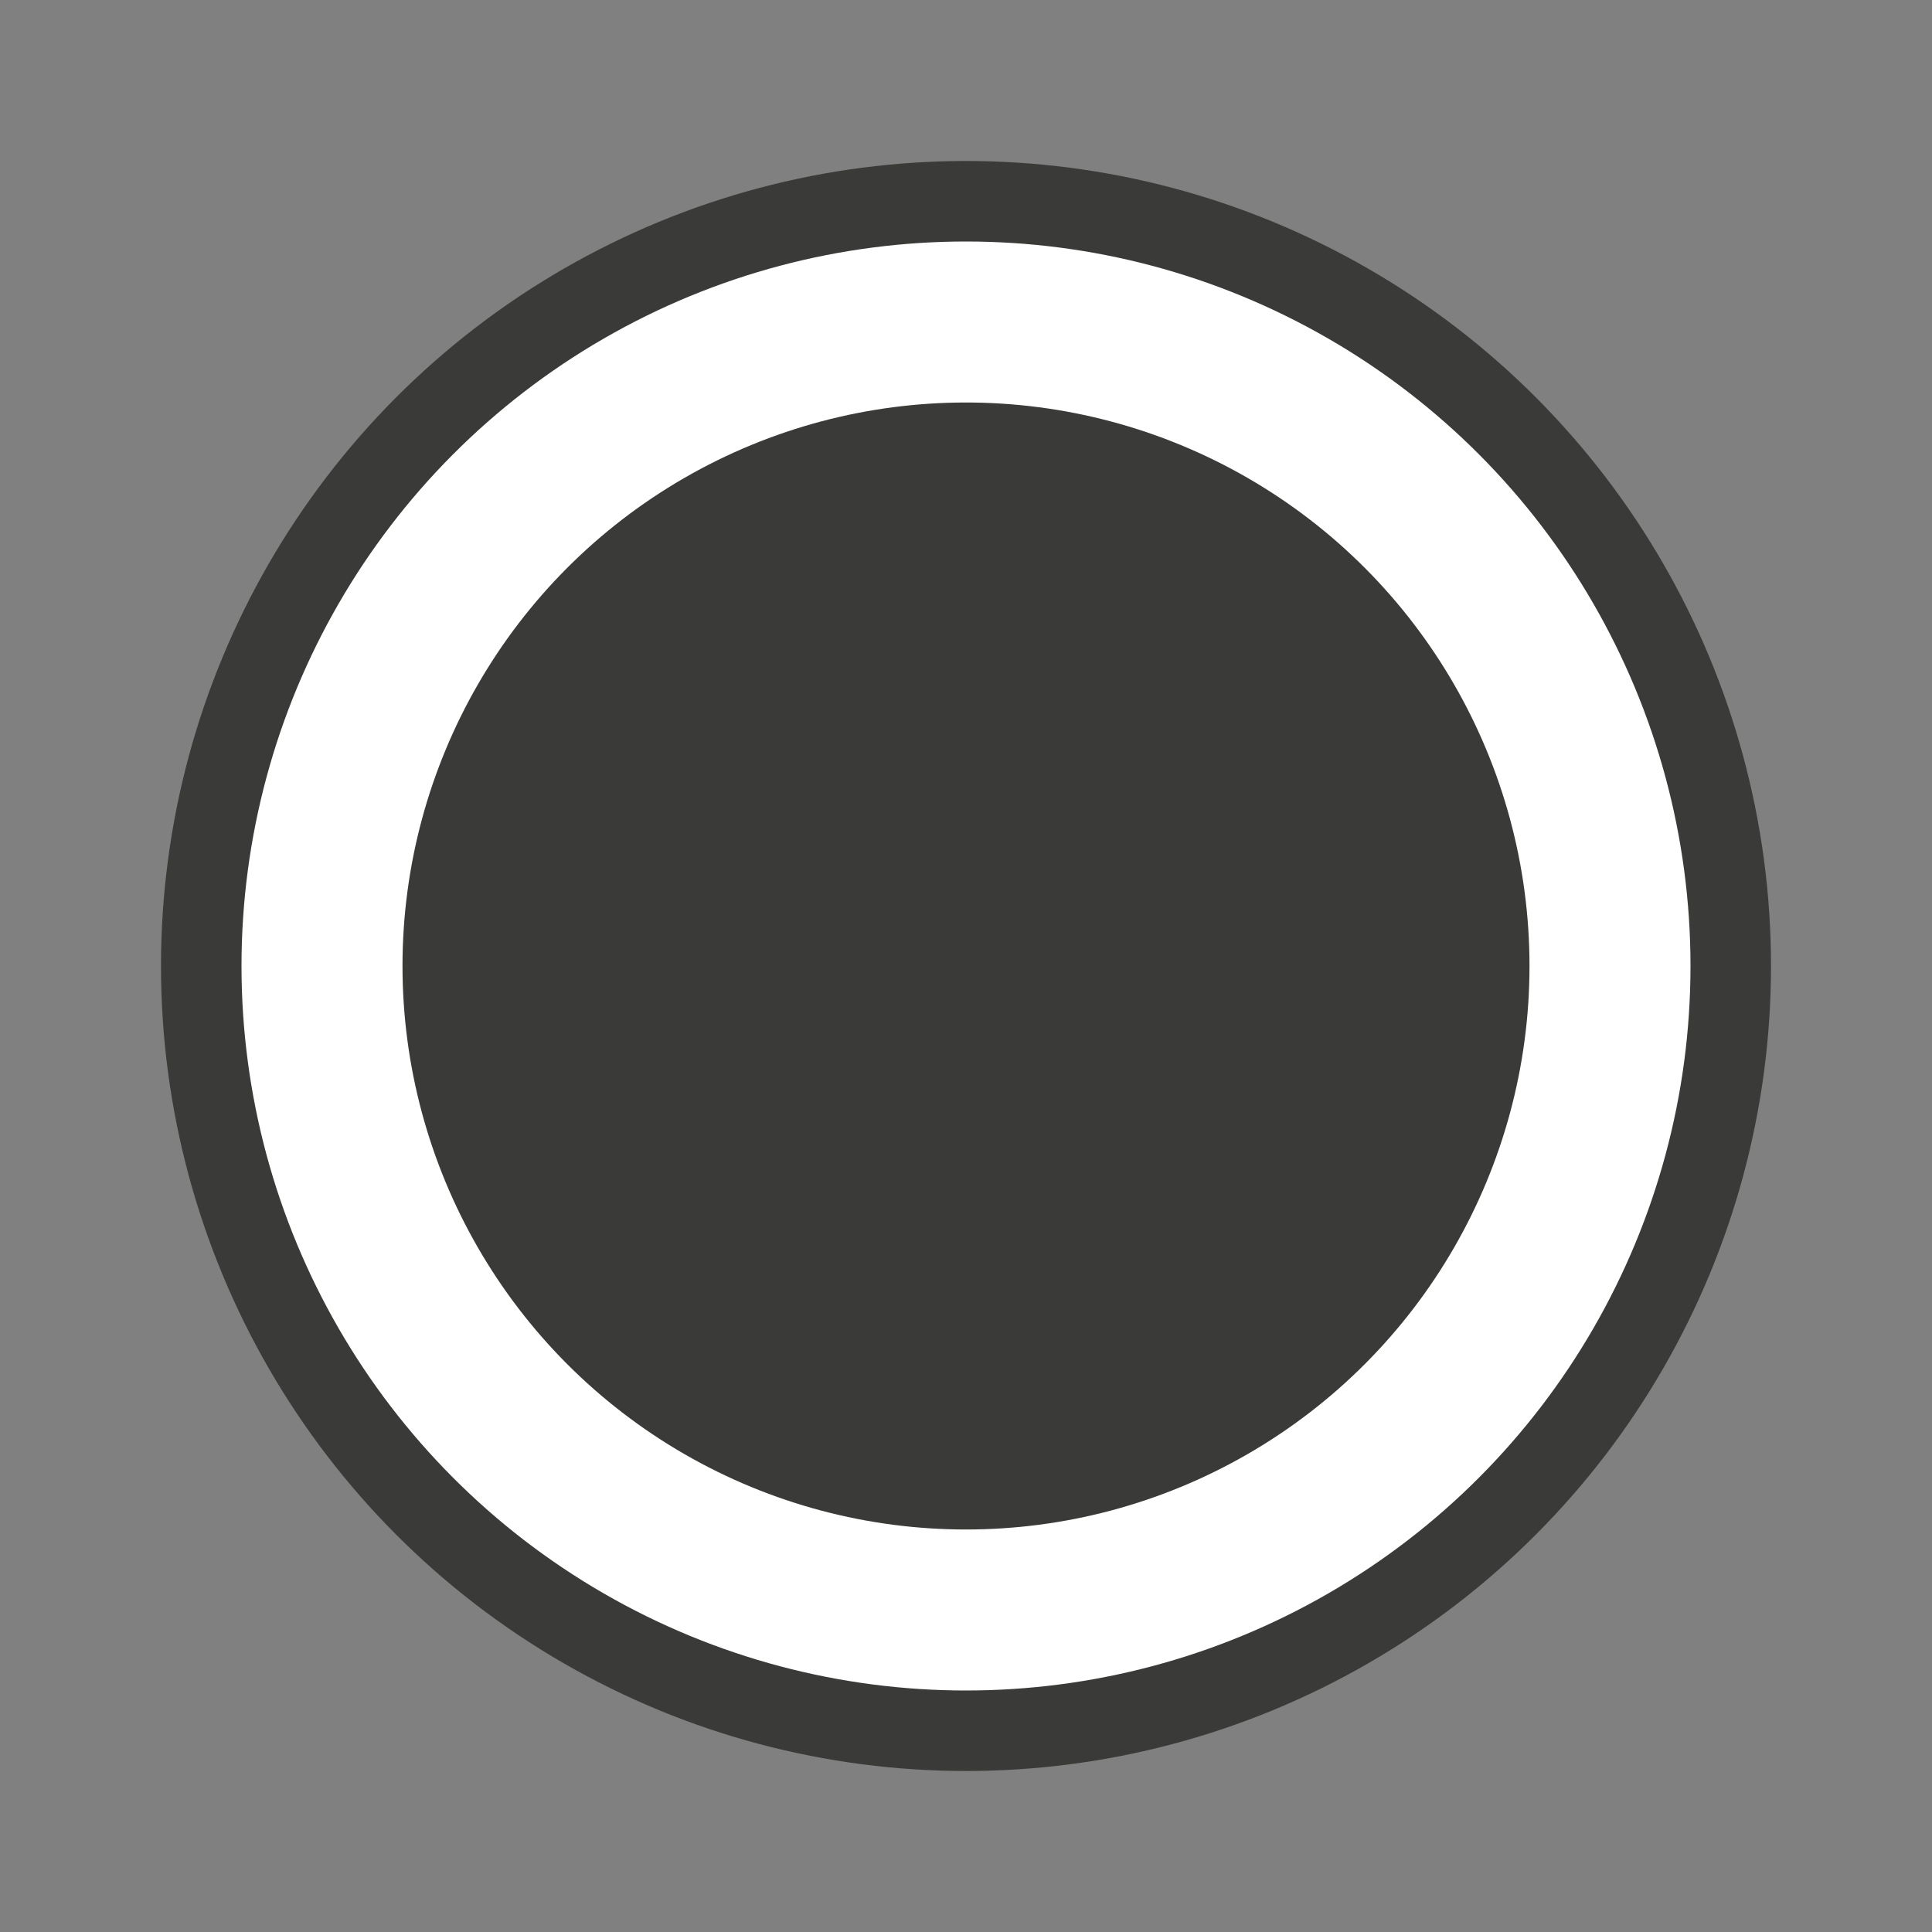 <svg viewBox="0 0 24 24" xmlns="http://www.w3.org/2000/svg"><rect x="0" y="0" width="24" height="24" fill="#808080" stroke="none"/><circle cx="12" cy="12" fill="#3a3a38" r="10"/><circle cx="12" cy="12" fill="#fff" r="9"/><circle cx="12" cy="12" fill="#3a3a38" r="7"/></svg>